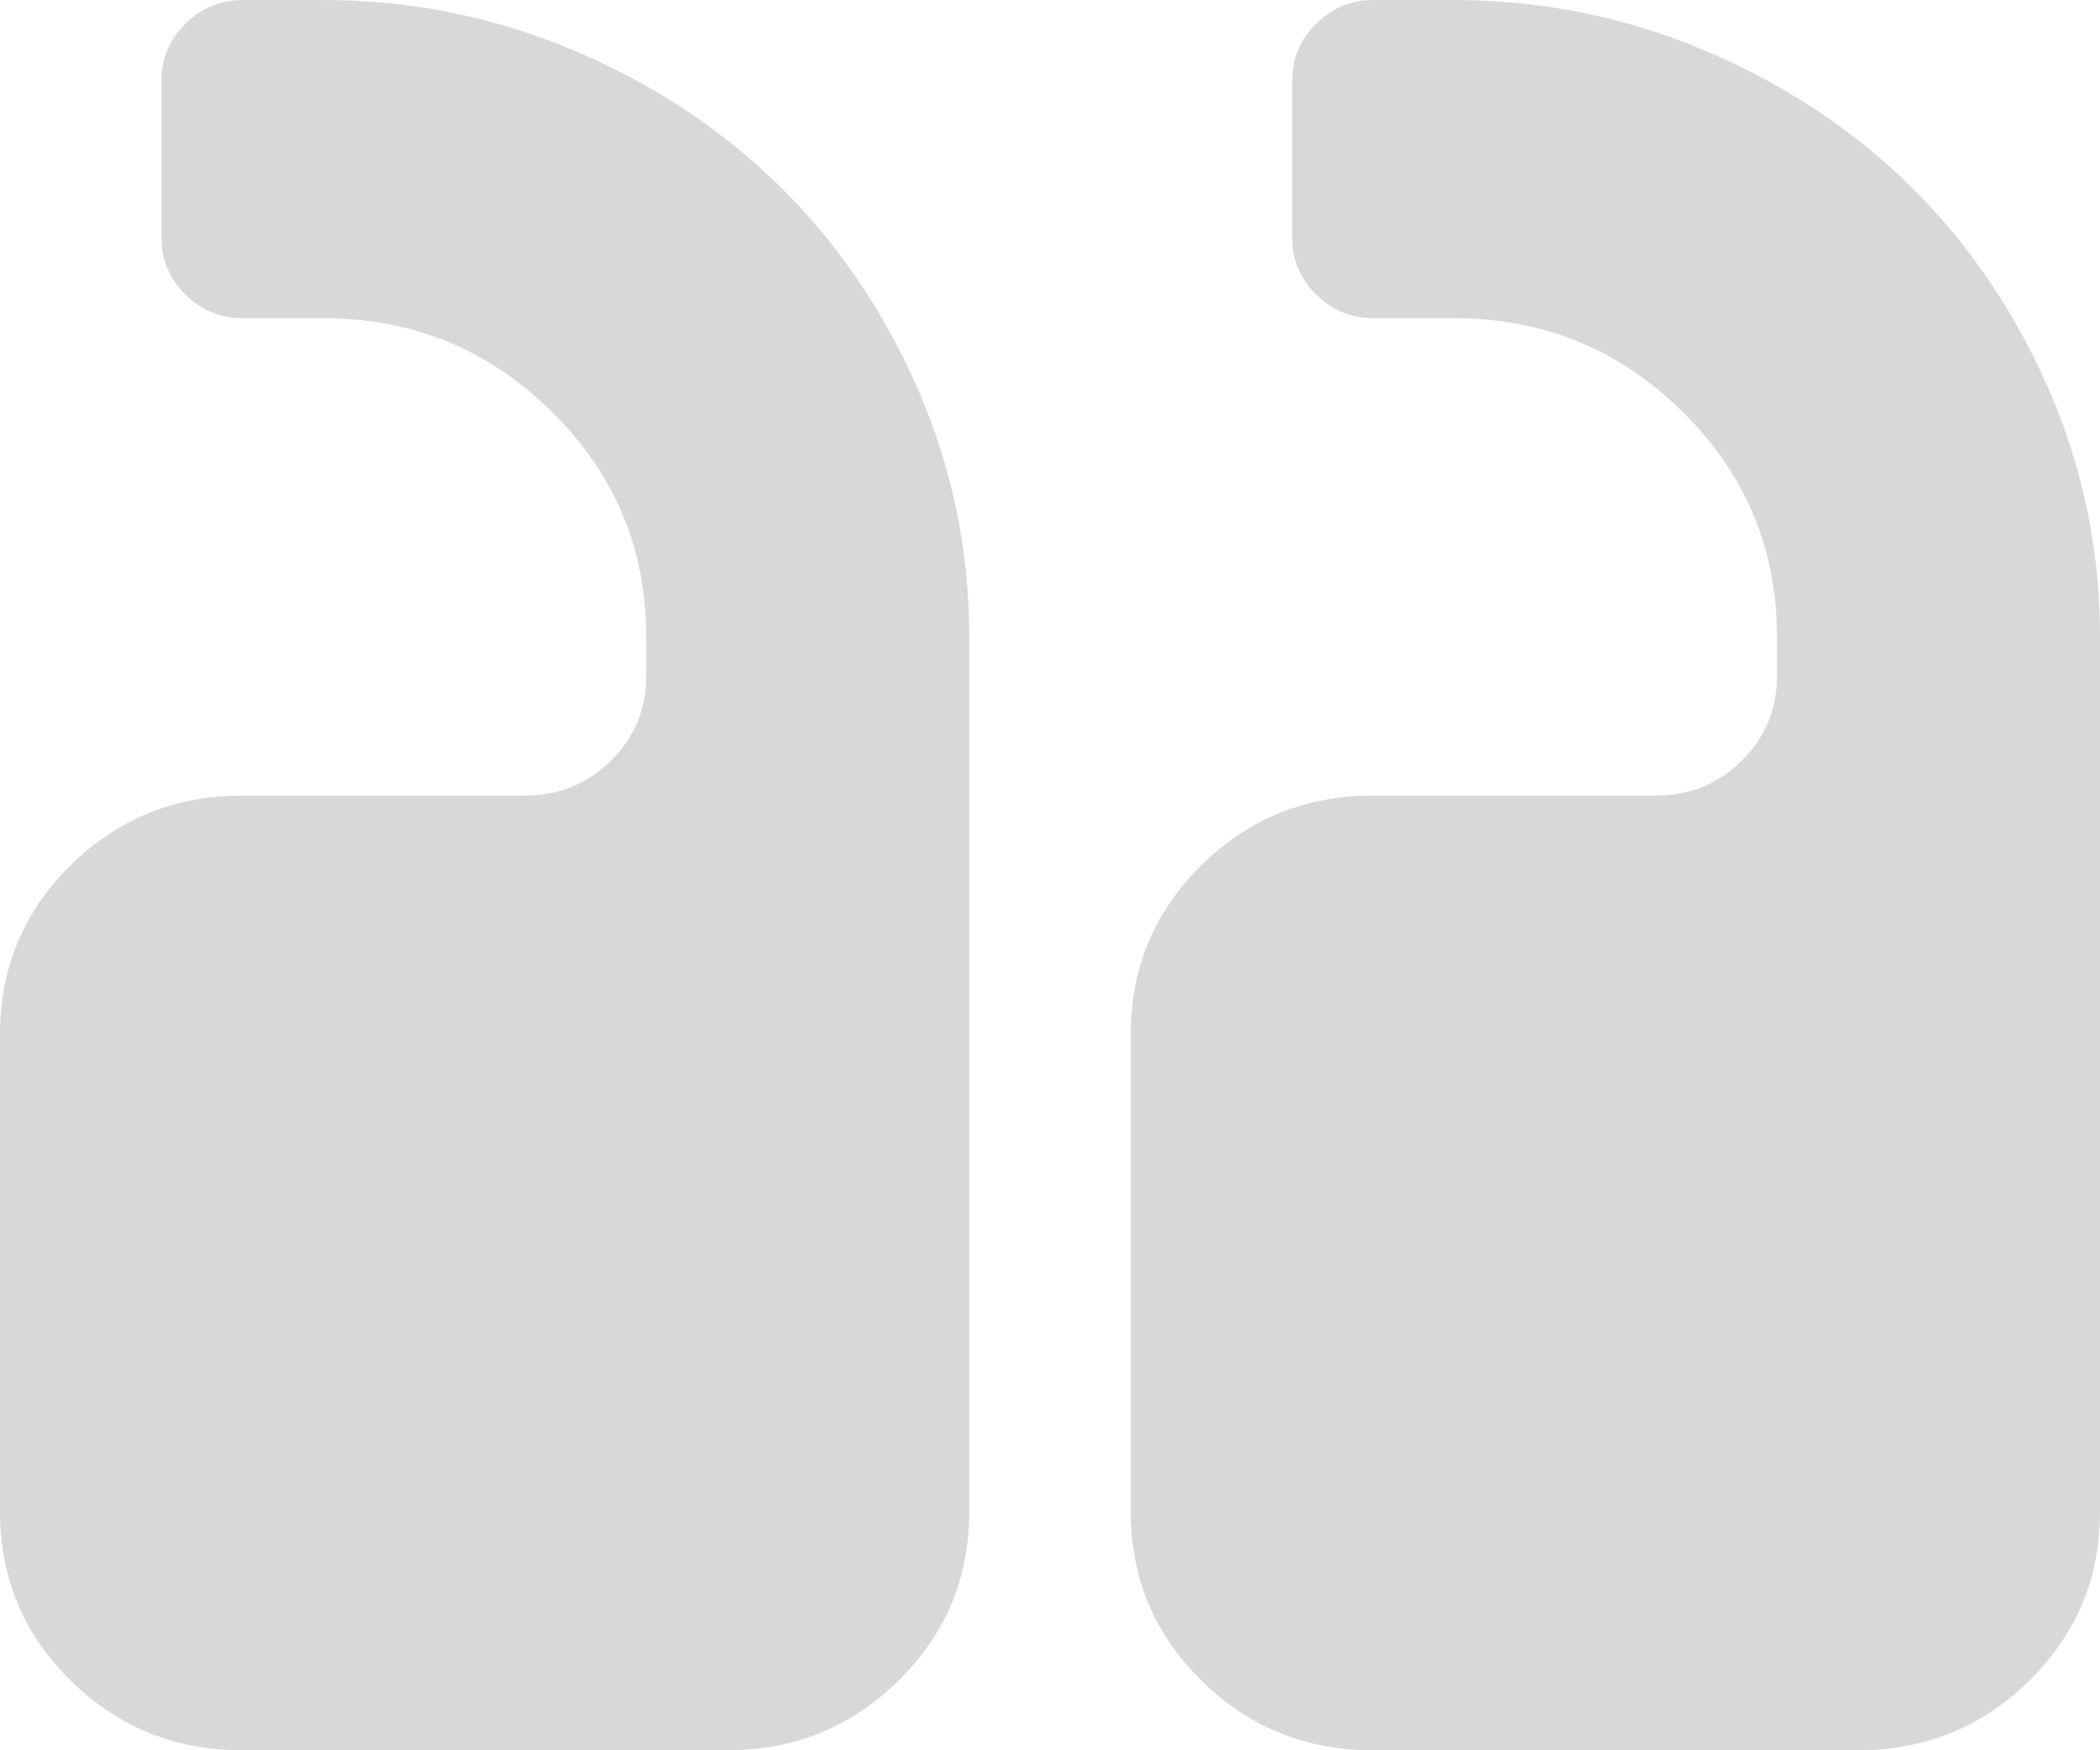 <svg width="24" height="20" viewBox="0 0 24 20" fill="none" xmlns="http://www.w3.org/2000/svg">
<g id="fa:quote-left" clip-path="url(#clip0_1_1822)">
<path id="Vector" d="M12.923 11.818V17.273C12.923 18.03 13.192 18.674 13.731 19.204C14.269 19.735 14.923 20 15.692 20H21.231C22 20 22.654 19.735 23.192 19.204C23.731 18.674 24 18.03 24 17.273V7.273C24 6.288 23.805 5.348 23.416 4.453C23.026 3.558 22.5 2.784 21.837 2.131C21.173 1.477 20.387 0.959 19.478 0.575C18.57 0.192 17.615 0 16.615 0H15.692C15.442 0 15.226 0.09 15.043 0.27C14.861 0.45 14.769 0.663 14.769 0.909V2.727C14.769 2.973 14.861 3.187 15.043 3.366C15.226 3.546 15.442 3.636 15.692 3.636H16.615C17.635 3.636 18.505 3.991 19.226 4.702C19.947 5.412 20.308 6.269 20.308 7.273V7.727C20.308 8.106 20.173 8.428 19.904 8.693C19.635 8.958 19.308 9.091 18.923 9.091H15.692C14.923 9.091 14.269 9.356 13.731 9.886C13.192 10.417 12.923 11.061 12.923 11.818ZM0 11.818V17.273C0 18.03 0.269 18.674 0.808 19.204C1.346 19.735 2 20 2.769 20H8.308C9.077 20 9.731 19.735 10.269 19.204C10.808 18.674 11.077 18.03 11.077 17.273V7.273C11.077 6.288 10.882 5.348 10.493 4.453C10.103 3.558 9.577 2.784 8.913 2.131C8.25 1.477 7.464 0.959 6.555 0.575C5.647 0.192 4.692 0 3.692 0H2.769C2.519 0 2.303 0.09 2.12 0.27C1.938 0.45 1.846 0.663 1.846 0.909V2.727C1.846 2.973 1.938 3.187 2.12 3.366C2.303 3.546 2.519 3.636 2.769 3.636H3.692C4.712 3.636 5.582 3.991 6.303 4.702C7.024 5.412 7.385 6.269 7.385 7.273V7.727C7.385 8.106 7.25 8.428 6.981 8.693C6.712 8.958 6.385 9.091 6 9.091H2.769C2 9.091 1.346 9.356 0.808 9.886C0.269 10.417 0 11.061 0 11.818Z" fill="#D9D8D8"/>
</g>
<defs>
<clipPath id="clip0_1_1822">
<rect width="24" height="20" fill="white" transform="matrix(-1 0 0 1 24 0)"/>
</clipPath>
</defs>
</svg>
